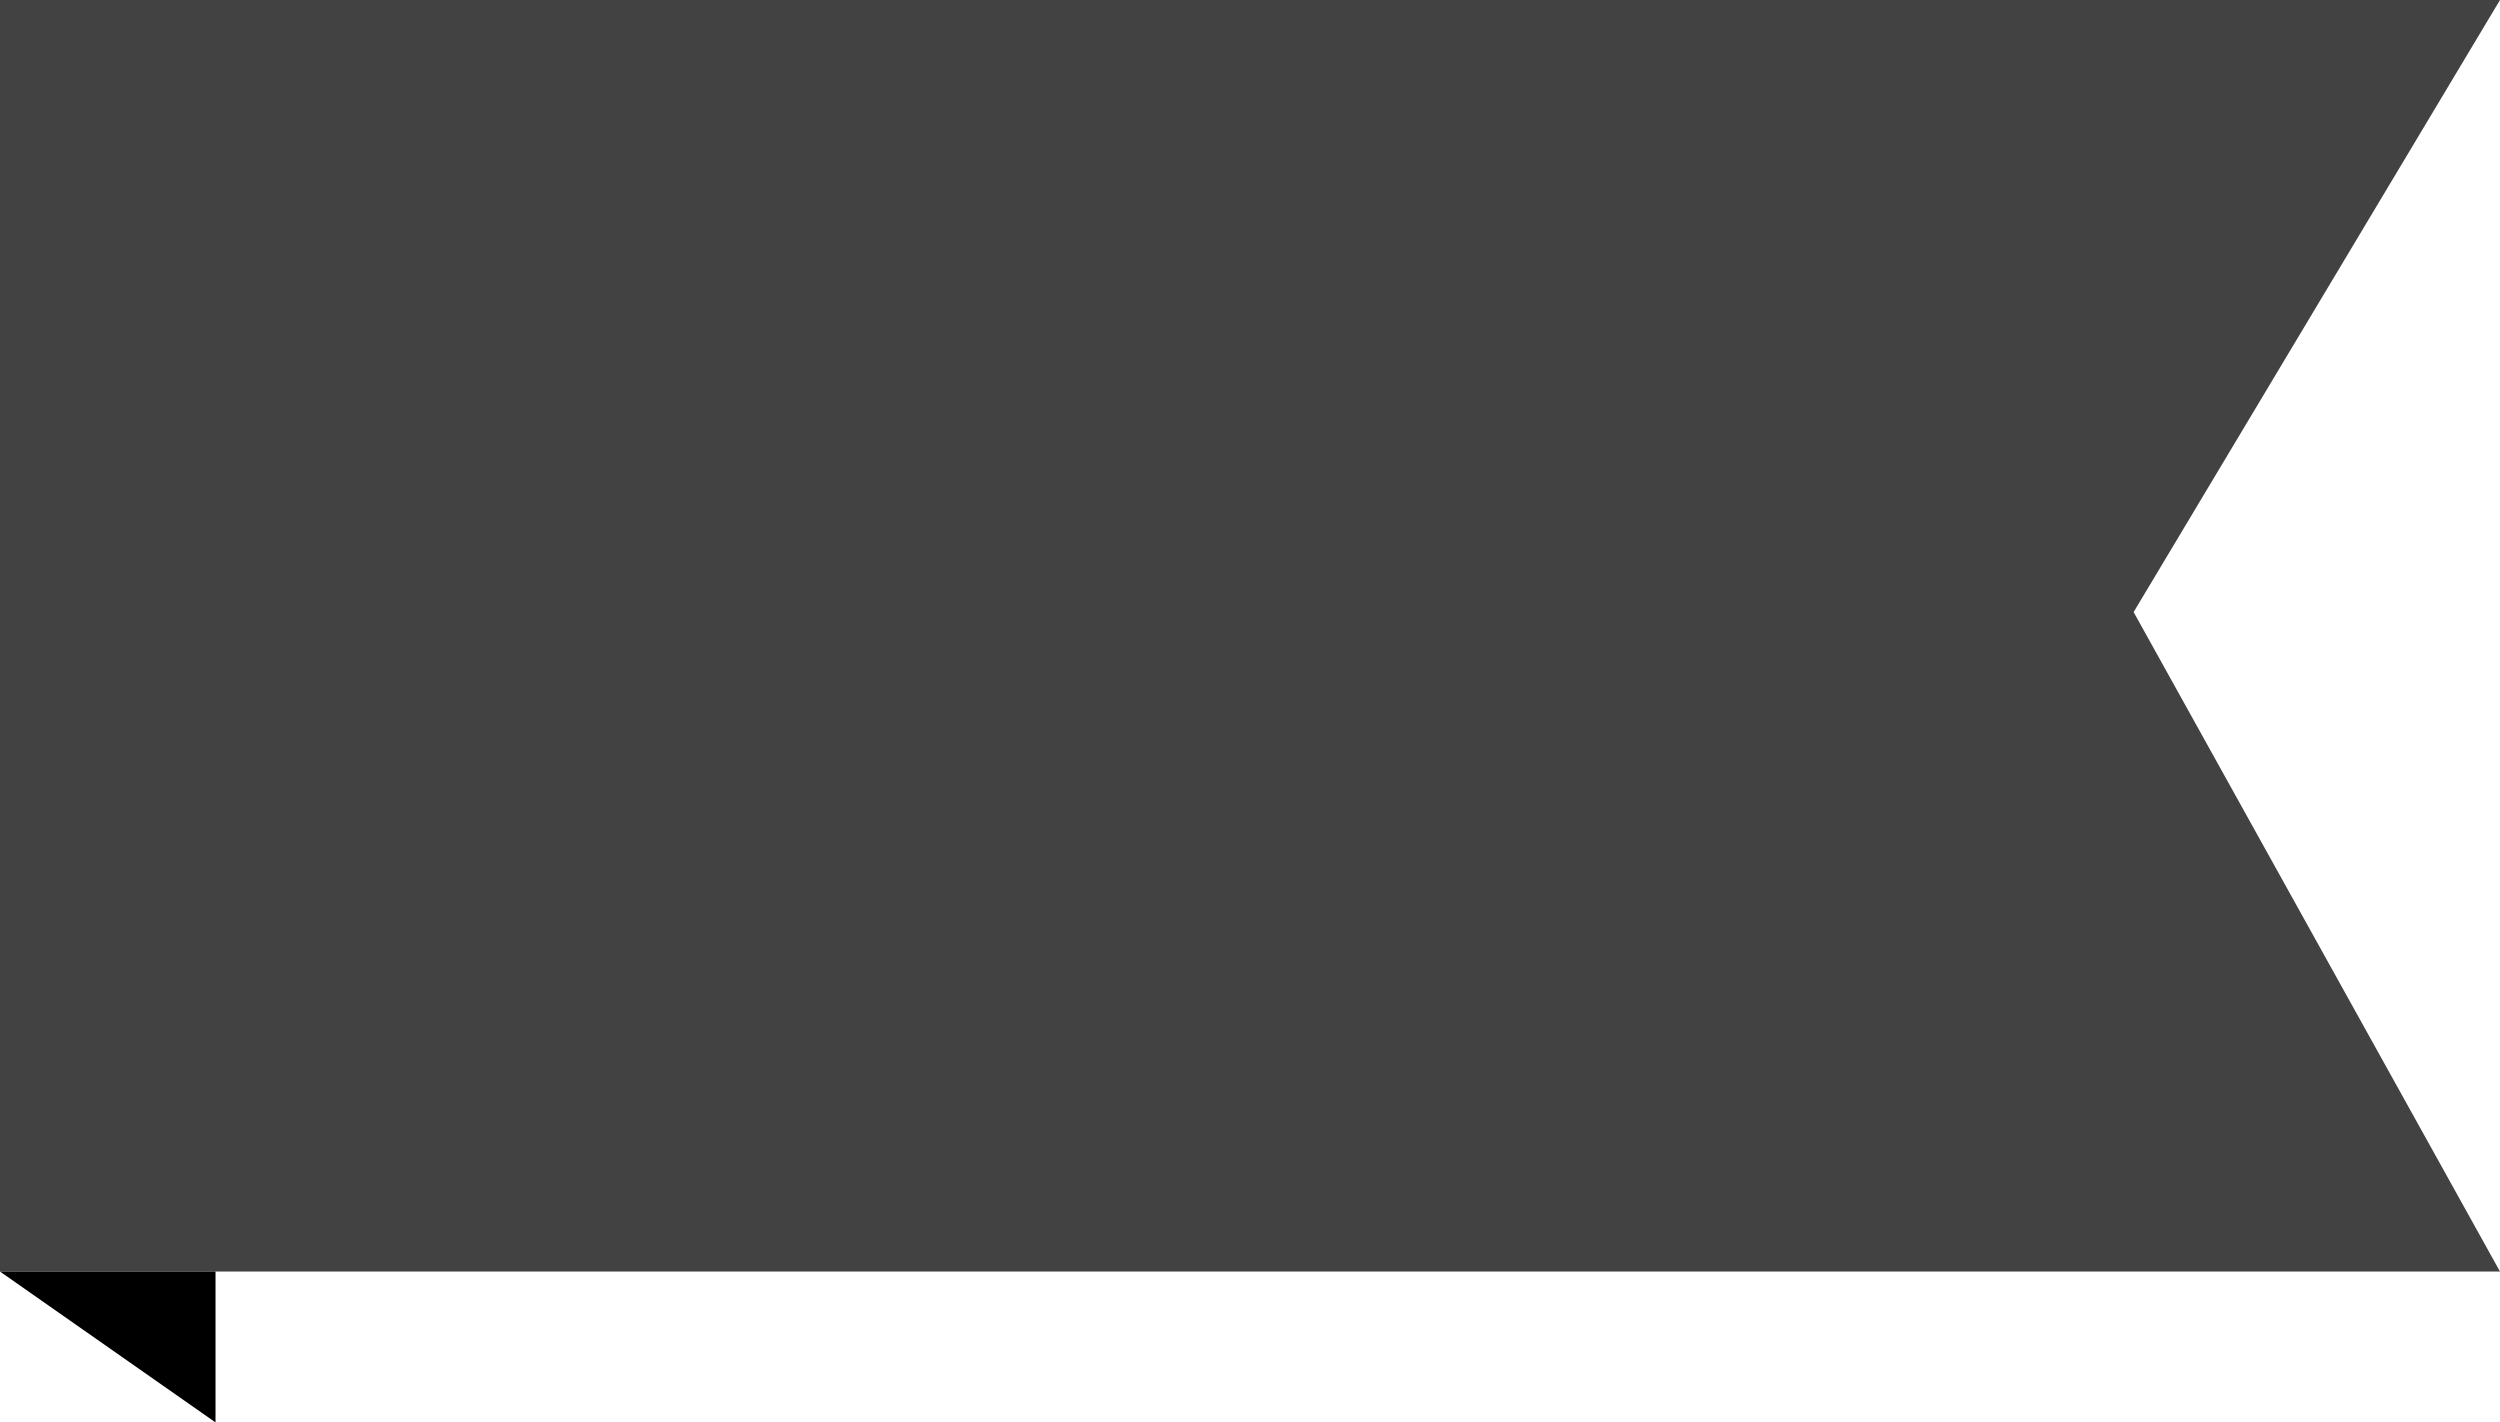 <?xml version="1.0" encoding="utf-8"?>
<!-- Generator: Adobe Illustrator 18.1.1, SVG Export Plug-In . SVG Version: 6.00 Build 0)  -->
<svg version="1.1" id="Layer_1" xmlns="http://www.w3.org/2000/svg" xmlns:xlink="http://www.w3.org/1999/xlink" x="0px" y="0px"
	 viewBox="0 0 116 66" enable-background="new 0 0 116 66" xml:space="preserve">
<polygon fill="#424242" points="0,0 0,59 116,59 99,28.4 116,0 "/>
<polygon fill="#000000" points="10,66 0,59 10,59 "/>
</svg>
